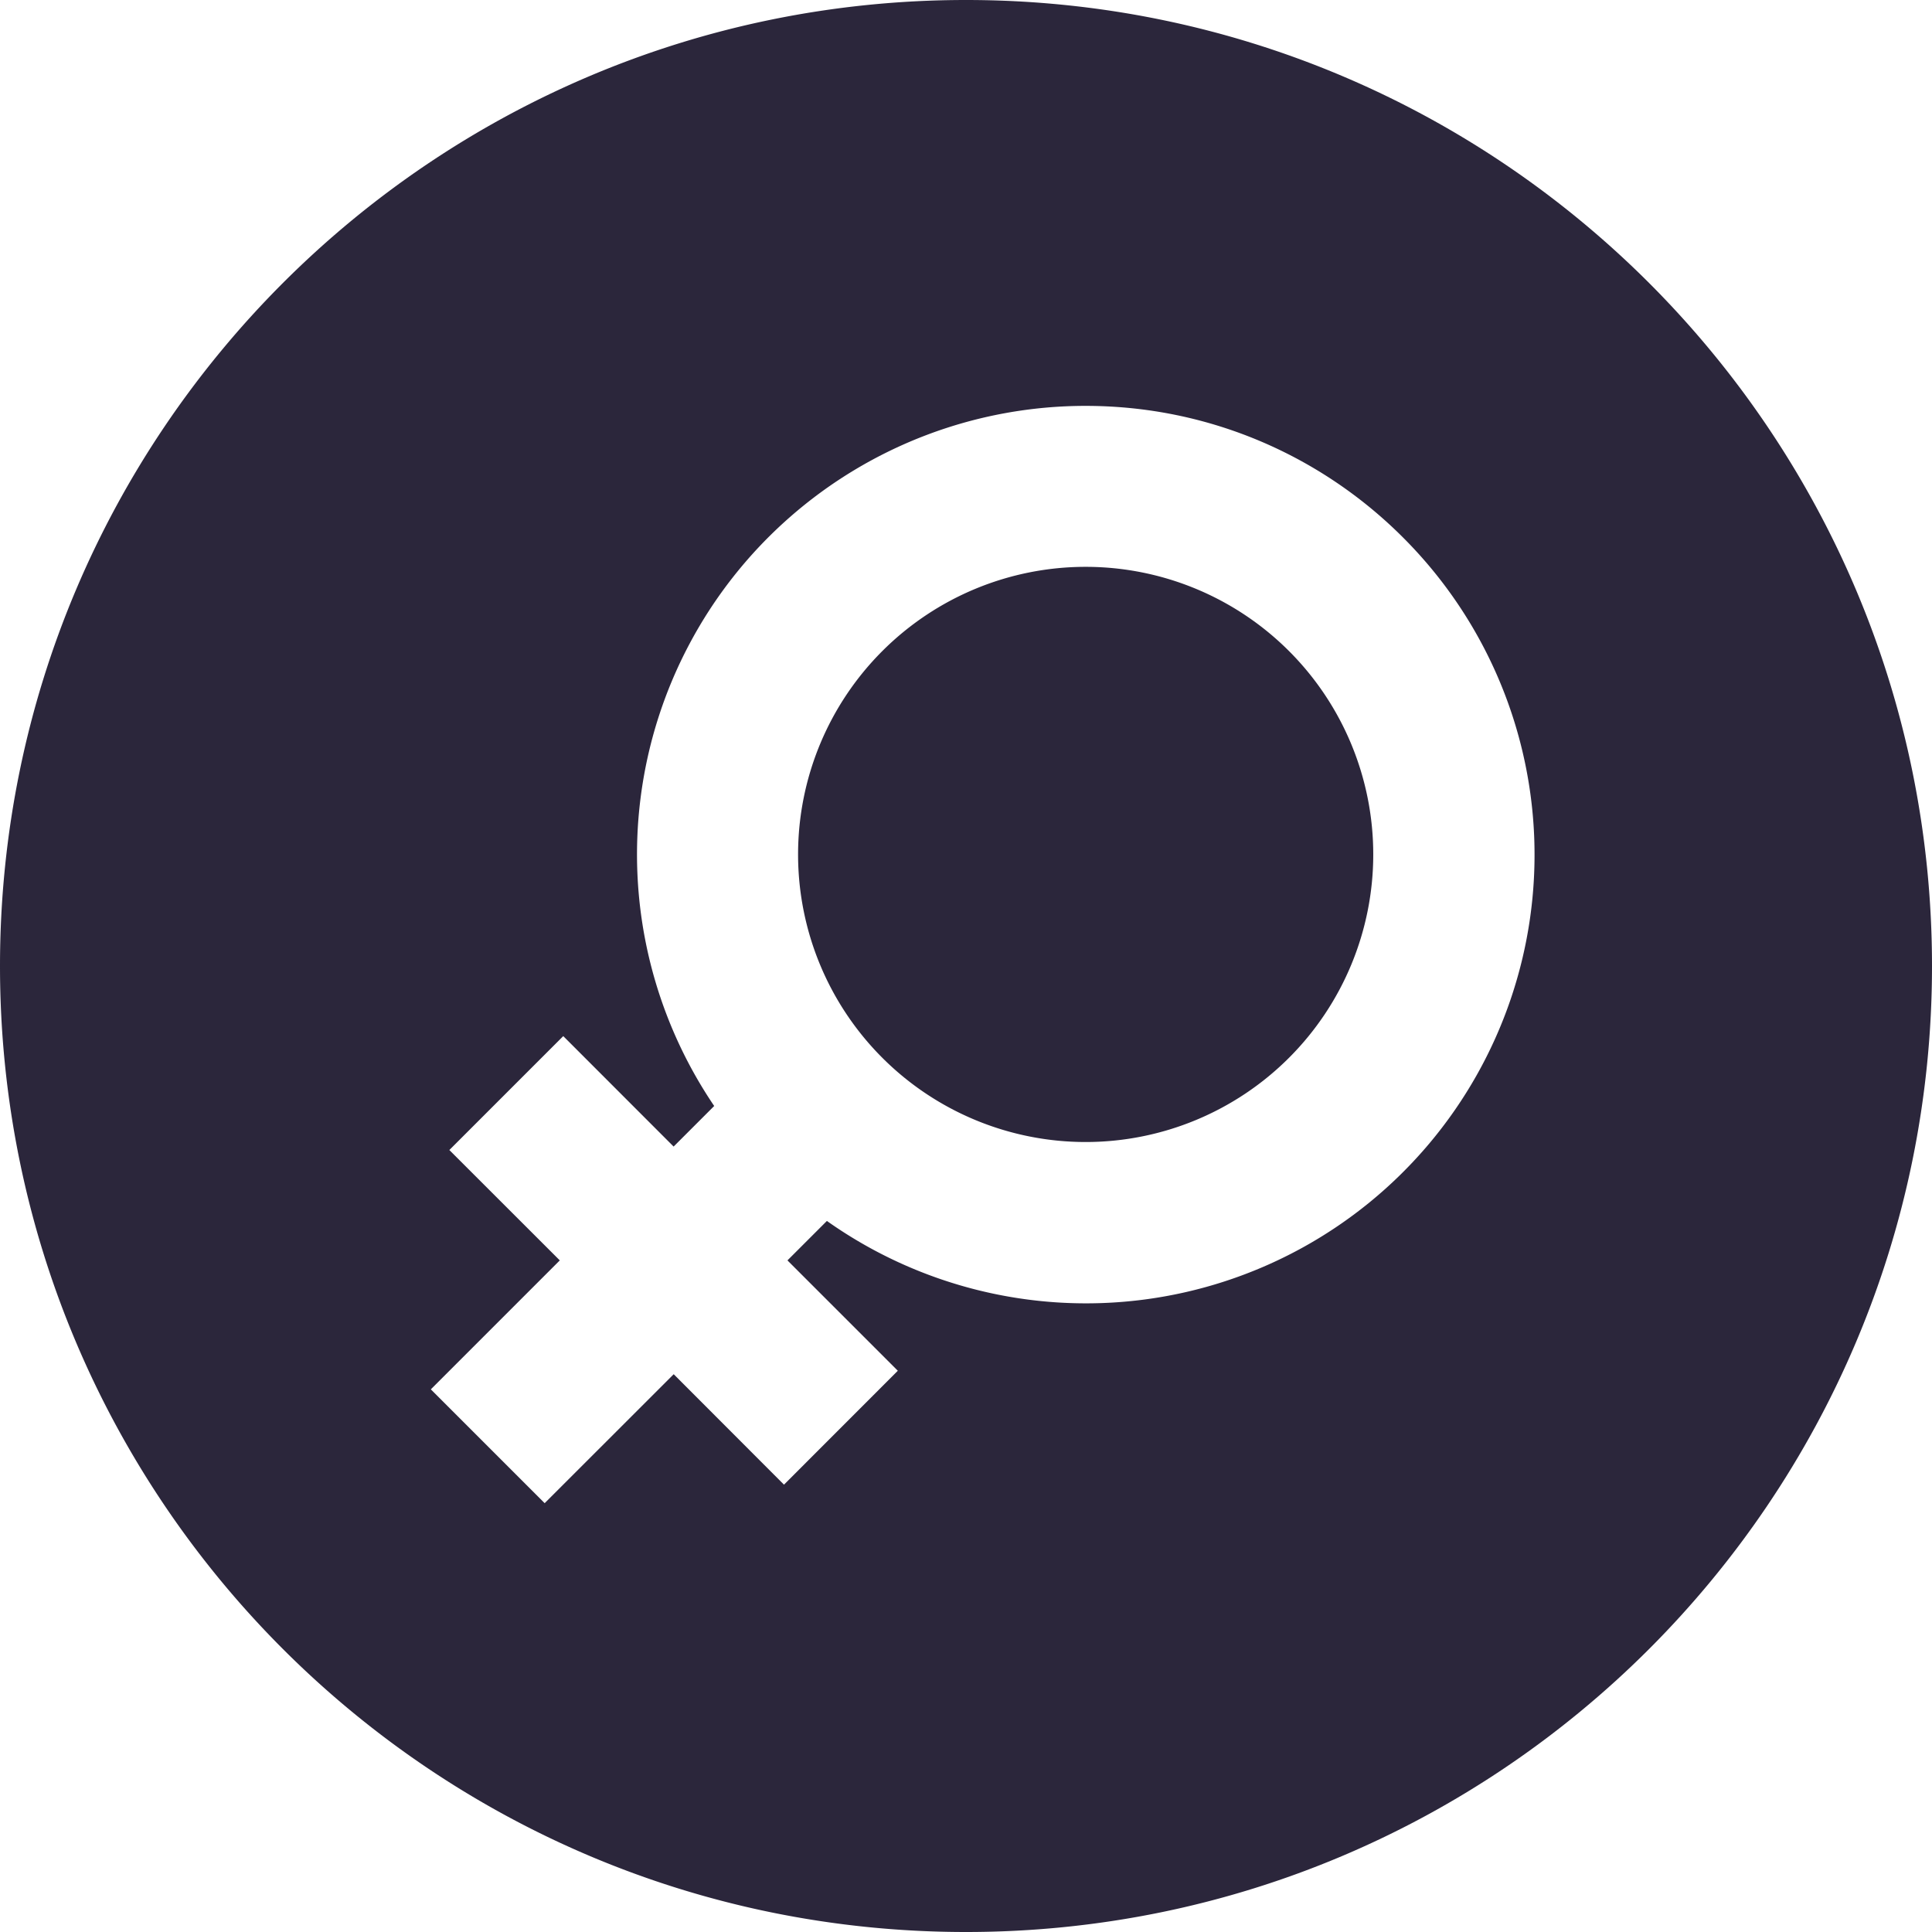<svg xmlns="http://www.w3.org/2000/svg" fill="none" viewBox="0 0 24 24"><g clip-path="url(#2b4c6__a)"><path fill="#2B263B" d="M12 24c6.627 0 12-5.373 12-12S18.627 0 12 0 0 5.373 0 12s5.373 12 12 12Zm1.486-18.958c1.539 0 2.933.625 3.94 1.632a5.572 5.572 0 0 1-7.154 8.493l-.49.49 1.371 1.371-1.414 1.415-1.37-1.372-1.603 1.602-1.414-1.414 1.602-1.602-1.372-1.371 1.415-1.415 1.371 1.372.504-.504a5.572 5.572 0 0 1 4.614-8.697Zm-3.572 5.572a3.572 3.572 0 1 0 7.145 0 3.572 3.572 0 0 0-7.145 0Z"/></g><defs><clipPath id="2b4c6__a"><path fill="#fff" d="M0 0h24v24H0z"/></clipPath></defs></svg>